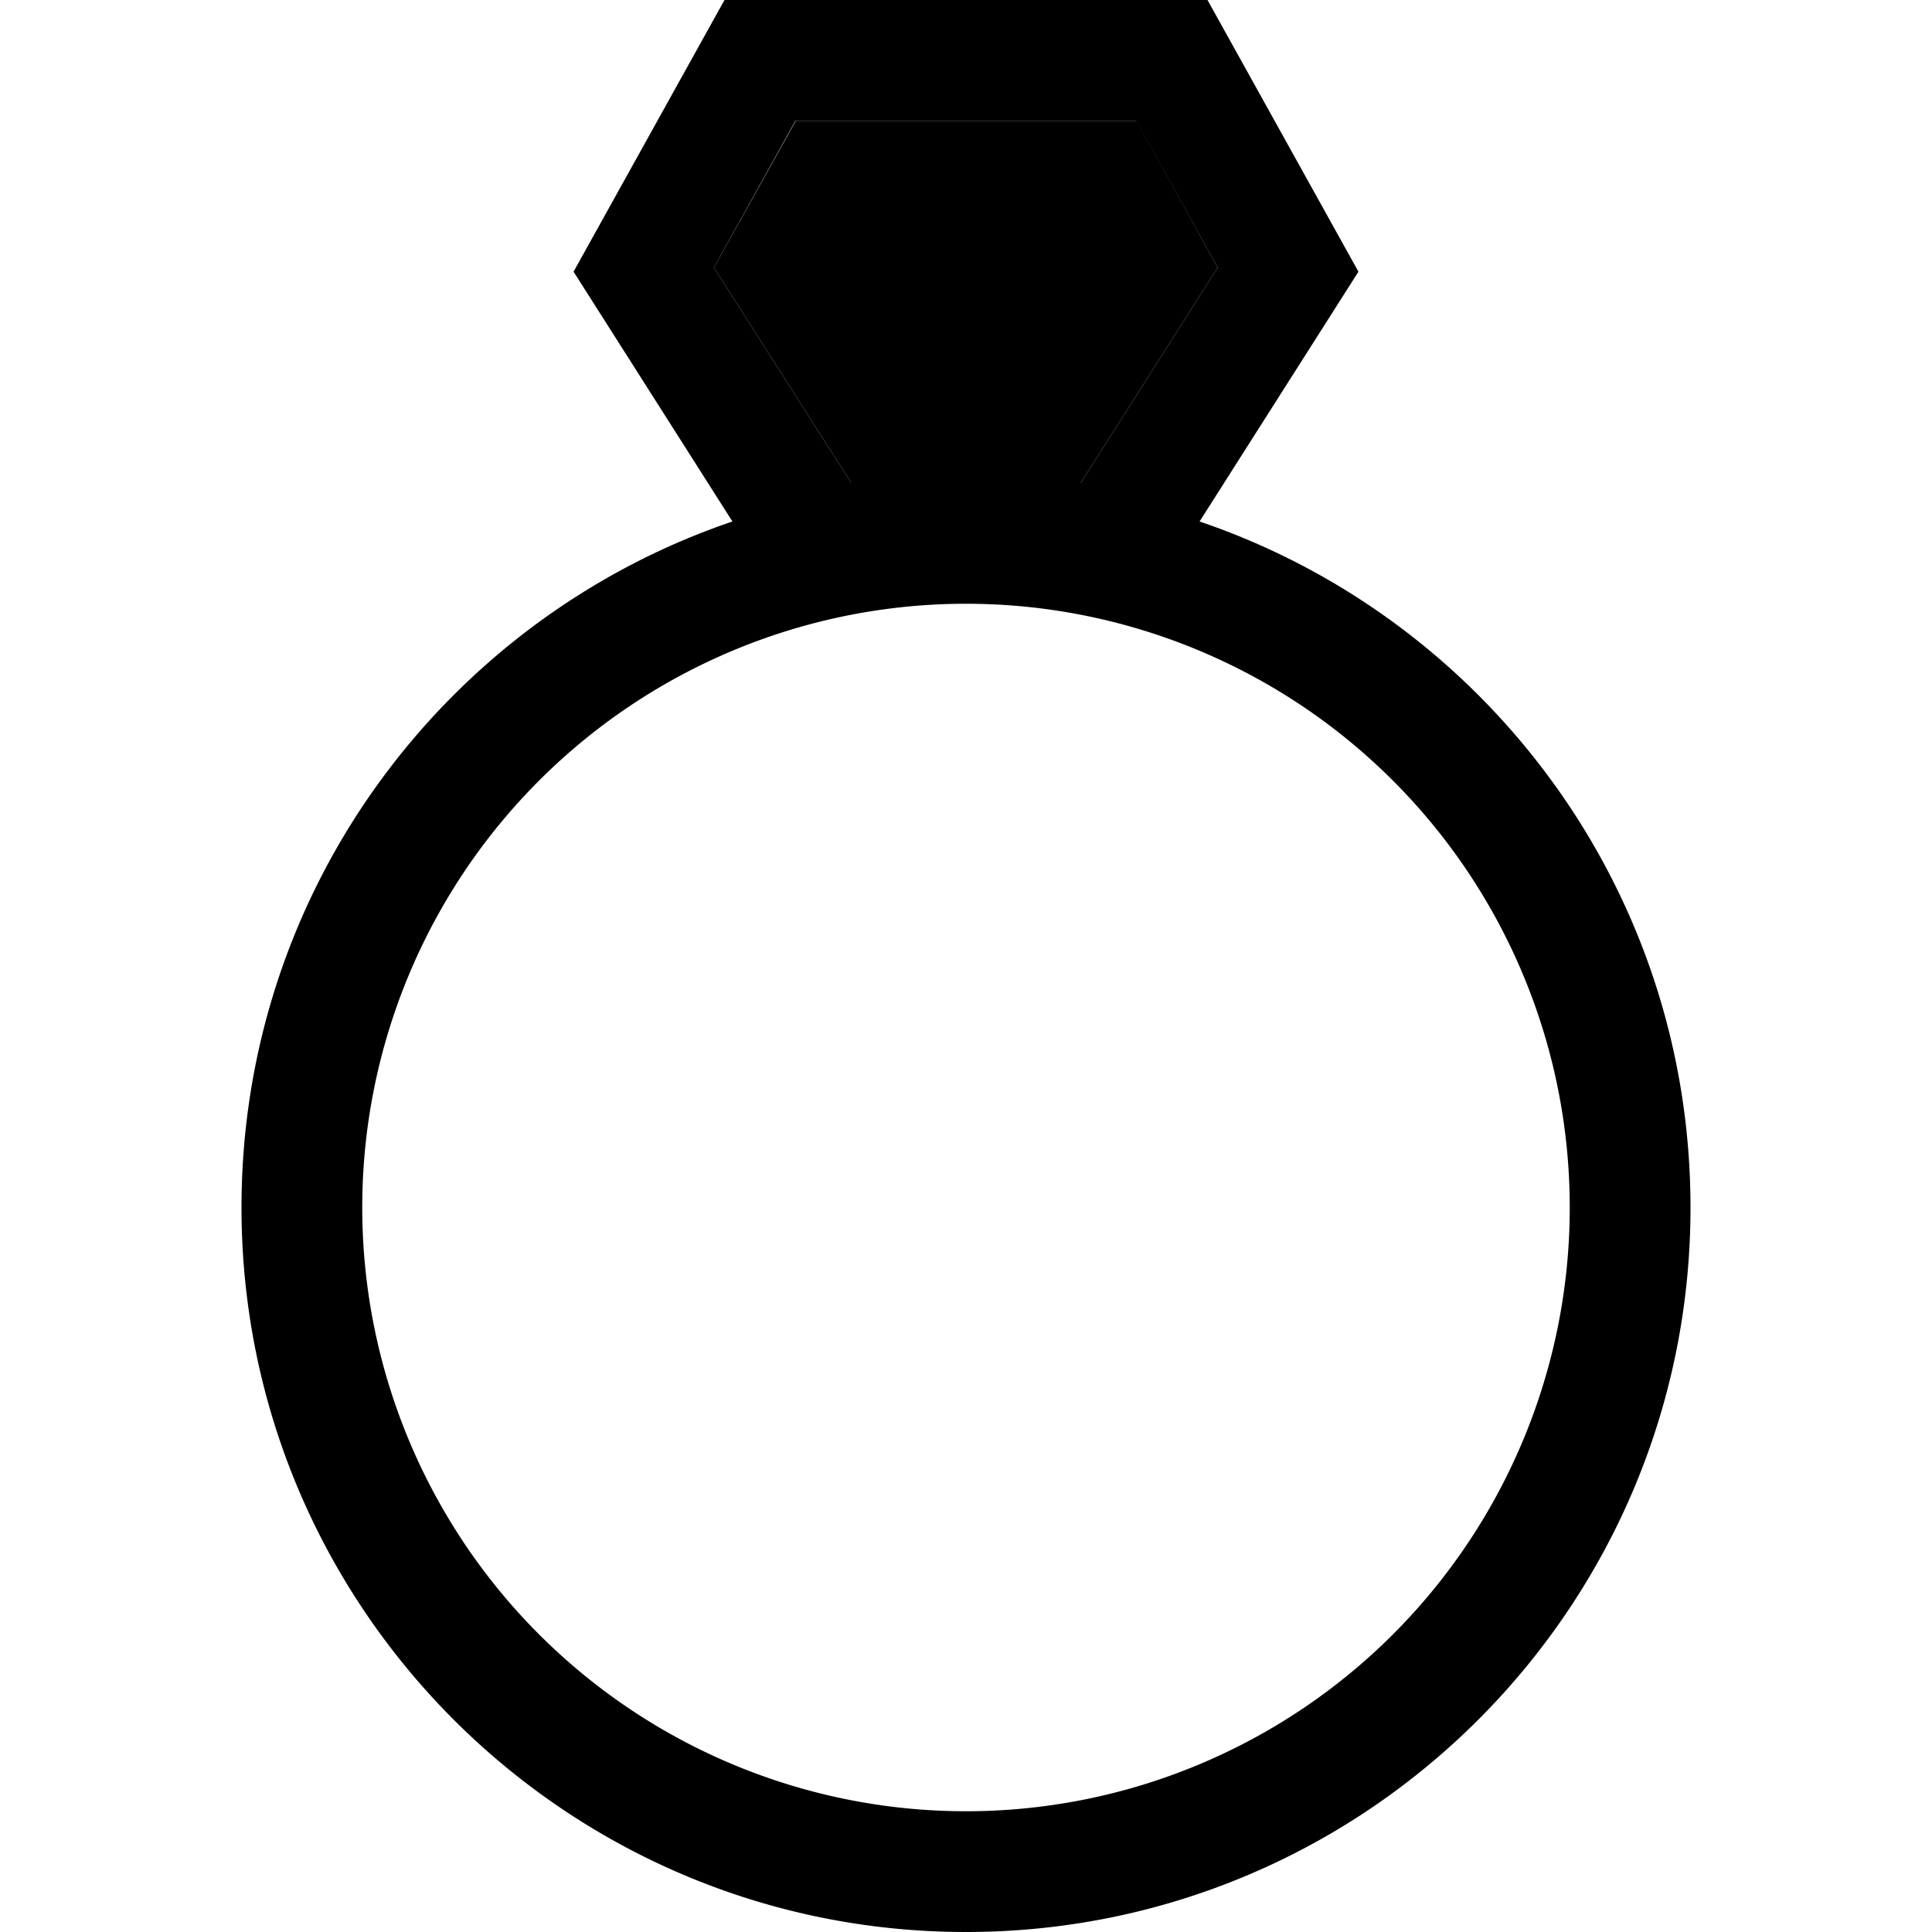 <svg xmlns="http://www.w3.org/2000/svg" width="24" height="24" viewBox="0 0 384 512">
    <path class="pr-icon-duotone-secondary" d="M125.2 70.9L161.6 128l30.4 0 30.4 0 36.3-57.1L237.2 32l-90.3 0L125.2 70.9z"/>
    <path class="pr-icon-duotone-primary" d="M161.6 128L125.2 70.9 146.8 32l90.3 0 21.6 38.9L222.4 128 192 128l-30.4 0zm92.3 10.2L296 72 256 0 128 0 88 72l42.1 66.2C54.4 163.9 0 235.6 0 320C0 426 86 512 192 512s192-86 192-192c0-84.4-54.4-156.1-130.1-181.8zM192 480a160 160 0 1 1 0-320 160 160 0 1 1 0 320z"/>
</svg>